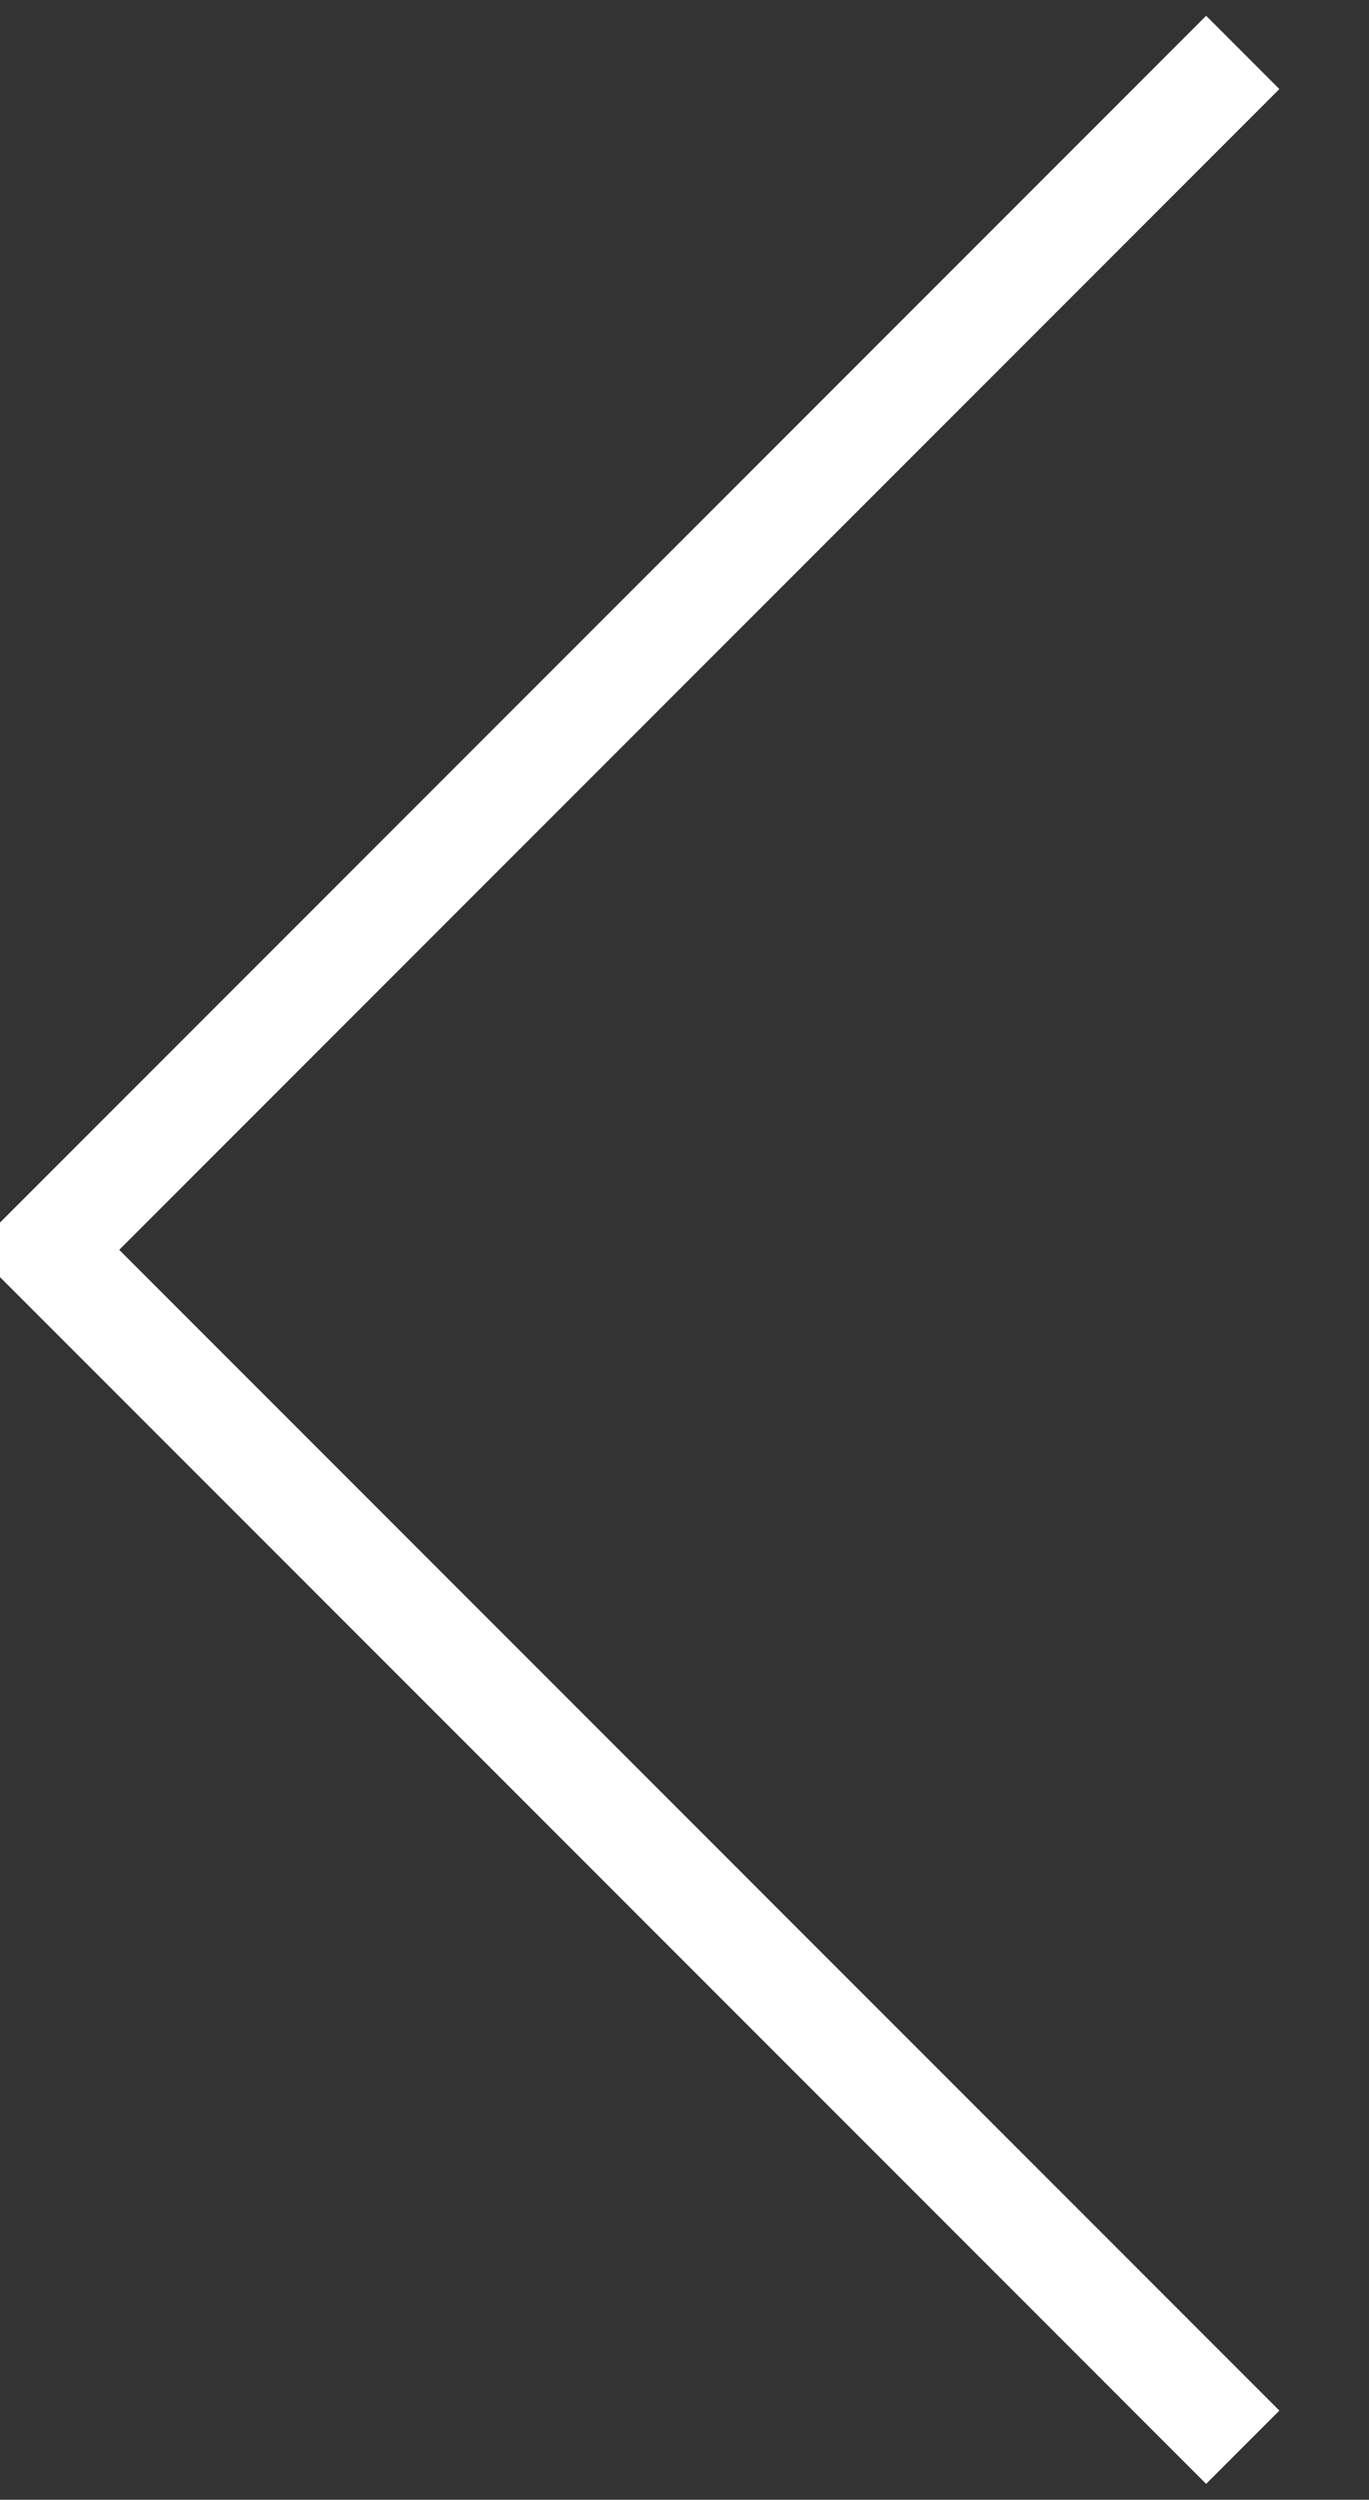 <svg xmlns="http://www.w3.org/2000/svg" width="13.219" height="24.125" viewBox="0 0 13.219 24.125">
  <rect x="0" y="0" width="13.219" height="24.125" fill="#333333" stroke="none"/>
<defs>
    <style>
      .cls-1 {
        fill: none;
        stroke: #fff;
        stroke-width: 1px;
        fill-rule: evenodd;
      }
    </style>
  </defs>
  <path id="長方形_13" data-name="長方形 13" class="cls-1" d="M12,27.556L0.444,16,12,4.444" transform="translate(0 -3.938)"/>
</svg>
